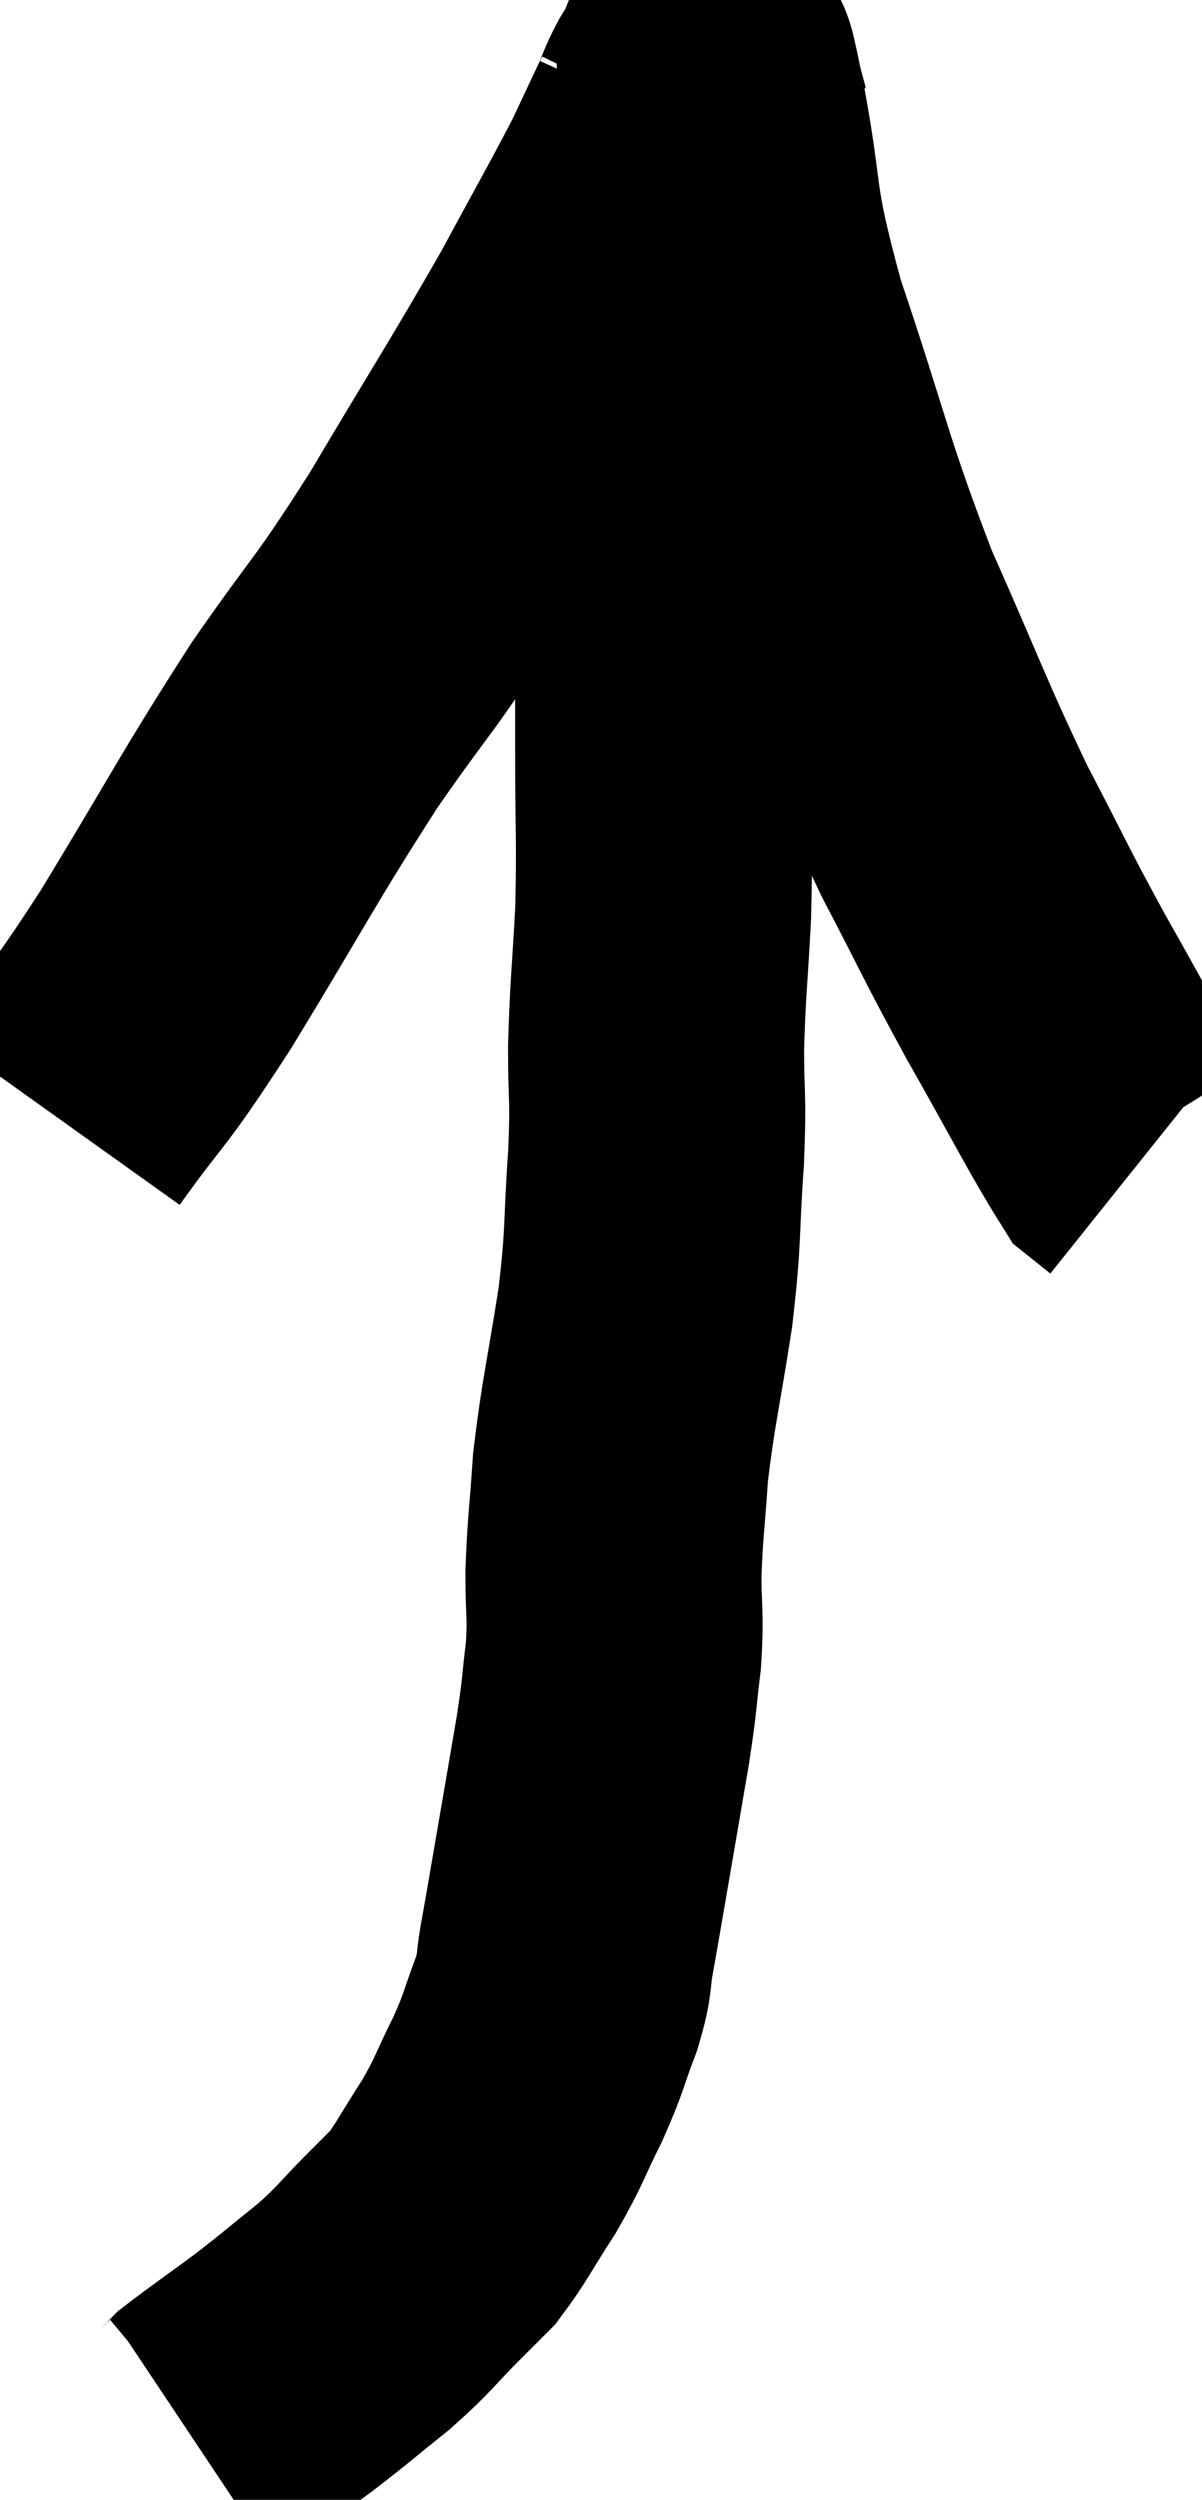 <svg xmlns="http://www.w3.org/2000/svg" viewBox="12.68 1.987 20.3 42.213" width="20.3" height="42.213"><path d="M 13.68 20.88 C 14.58 19.62, 14.4 20.025, 15.48 18.36 C 16.74 16.29, 16.86 15.99, 18 14.22 C 19.02 12.75, 18.96 12.975, 20.04 11.28 C 21.18 9.36, 21.435 8.985, 22.32 7.44 C 22.95 6.27, 23.145 5.94, 23.58 5.1 C 23.82 4.59, 23.94 4.335, 24.06 4.08 C 24.06 4.08, 24 4.215, 24.06 4.08 C 24.18 3.81, 24.165 3.795, 24.3 3.54 C 24.45 3.3, 24.525 3.18, 24.6 3.06 C 24.6 3.06, 24.6 3.06, 24.6 3.06 C 24.6 3.06, 24.555 2.895, 24.6 3.06 C 24.69 3.39, 24.555 2.625, 24.78 3.72 C 25.14 5.58, 24.915 5.31, 25.5 7.44 C 26.31 9.84, 26.295 10.095, 27.12 12.24 C 27.96 14.13, 28.035 14.415, 28.8 16.02 C 29.49 17.34, 29.46 17.34, 30.18 18.66 C 30.93 19.98, 31.23 20.58, 31.68 21.3 C 31.83 21.42, 31.905 21.48, 31.98 21.54 C 31.98 21.54, 31.98 21.54, 31.98 21.54 L 31.98 21.54" fill="none" stroke="black" stroke-width="5"></path><path d="M 24.12 4.8 C 24.12 5.76, 24.135 5.655, 24.12 6.72 C 24.09 7.89, 24.12 7.785, 24.06 9.06 C 23.97 10.44, 23.925 10.41, 23.88 11.82 C 23.88 13.26, 23.88 13.305, 23.88 14.7 C 23.88 16.05, 23.91 16.155, 23.88 17.4 C 23.82 18.54, 23.79 18.645, 23.76 19.68 C 23.76 20.61, 23.805 20.445, 23.76 21.54 C 23.67 22.8, 23.73 22.755, 23.58 24.06 C 23.37 25.41, 23.295 25.635, 23.16 26.76 C 23.1 27.66, 23.07 27.765, 23.04 28.56 C 23.04 29.25, 23.085 29.235, 23.04 29.94 C 22.95 30.66, 22.995 30.495, 22.86 31.38 C 22.68 32.43, 22.65 32.61, 22.5 33.48 C 22.38 34.17, 22.365 34.275, 22.26 34.86 C 22.17 35.34, 22.245 35.265, 22.08 35.82 C 21.84 36.45, 21.885 36.435, 21.6 37.08 C 21.27 37.74, 21.3 37.77, 20.94 38.4 C 20.55 39, 20.475 39.18, 20.16 39.6 C 19.92 39.84, 20.055 39.705, 19.68 40.08 C 19.17 40.59, 19.215 40.605, 18.66 41.1 C 18.06 41.58, 18.045 41.61, 17.46 42.06 C 16.89 42.48, 16.65 42.645, 16.32 42.9 C 16.23 42.99, 16.23 43.005, 16.14 43.08 C 16.05 43.14, 16.005 43.17, 15.96 43.2 C 15.96 43.2, 15.96 43.2, 15.96 43.2 C 15.96 43.2, 15.96 43.2, 15.96 43.2 L 15.96 43.2" fill="none" stroke="black" stroke-width="5"></path></svg>